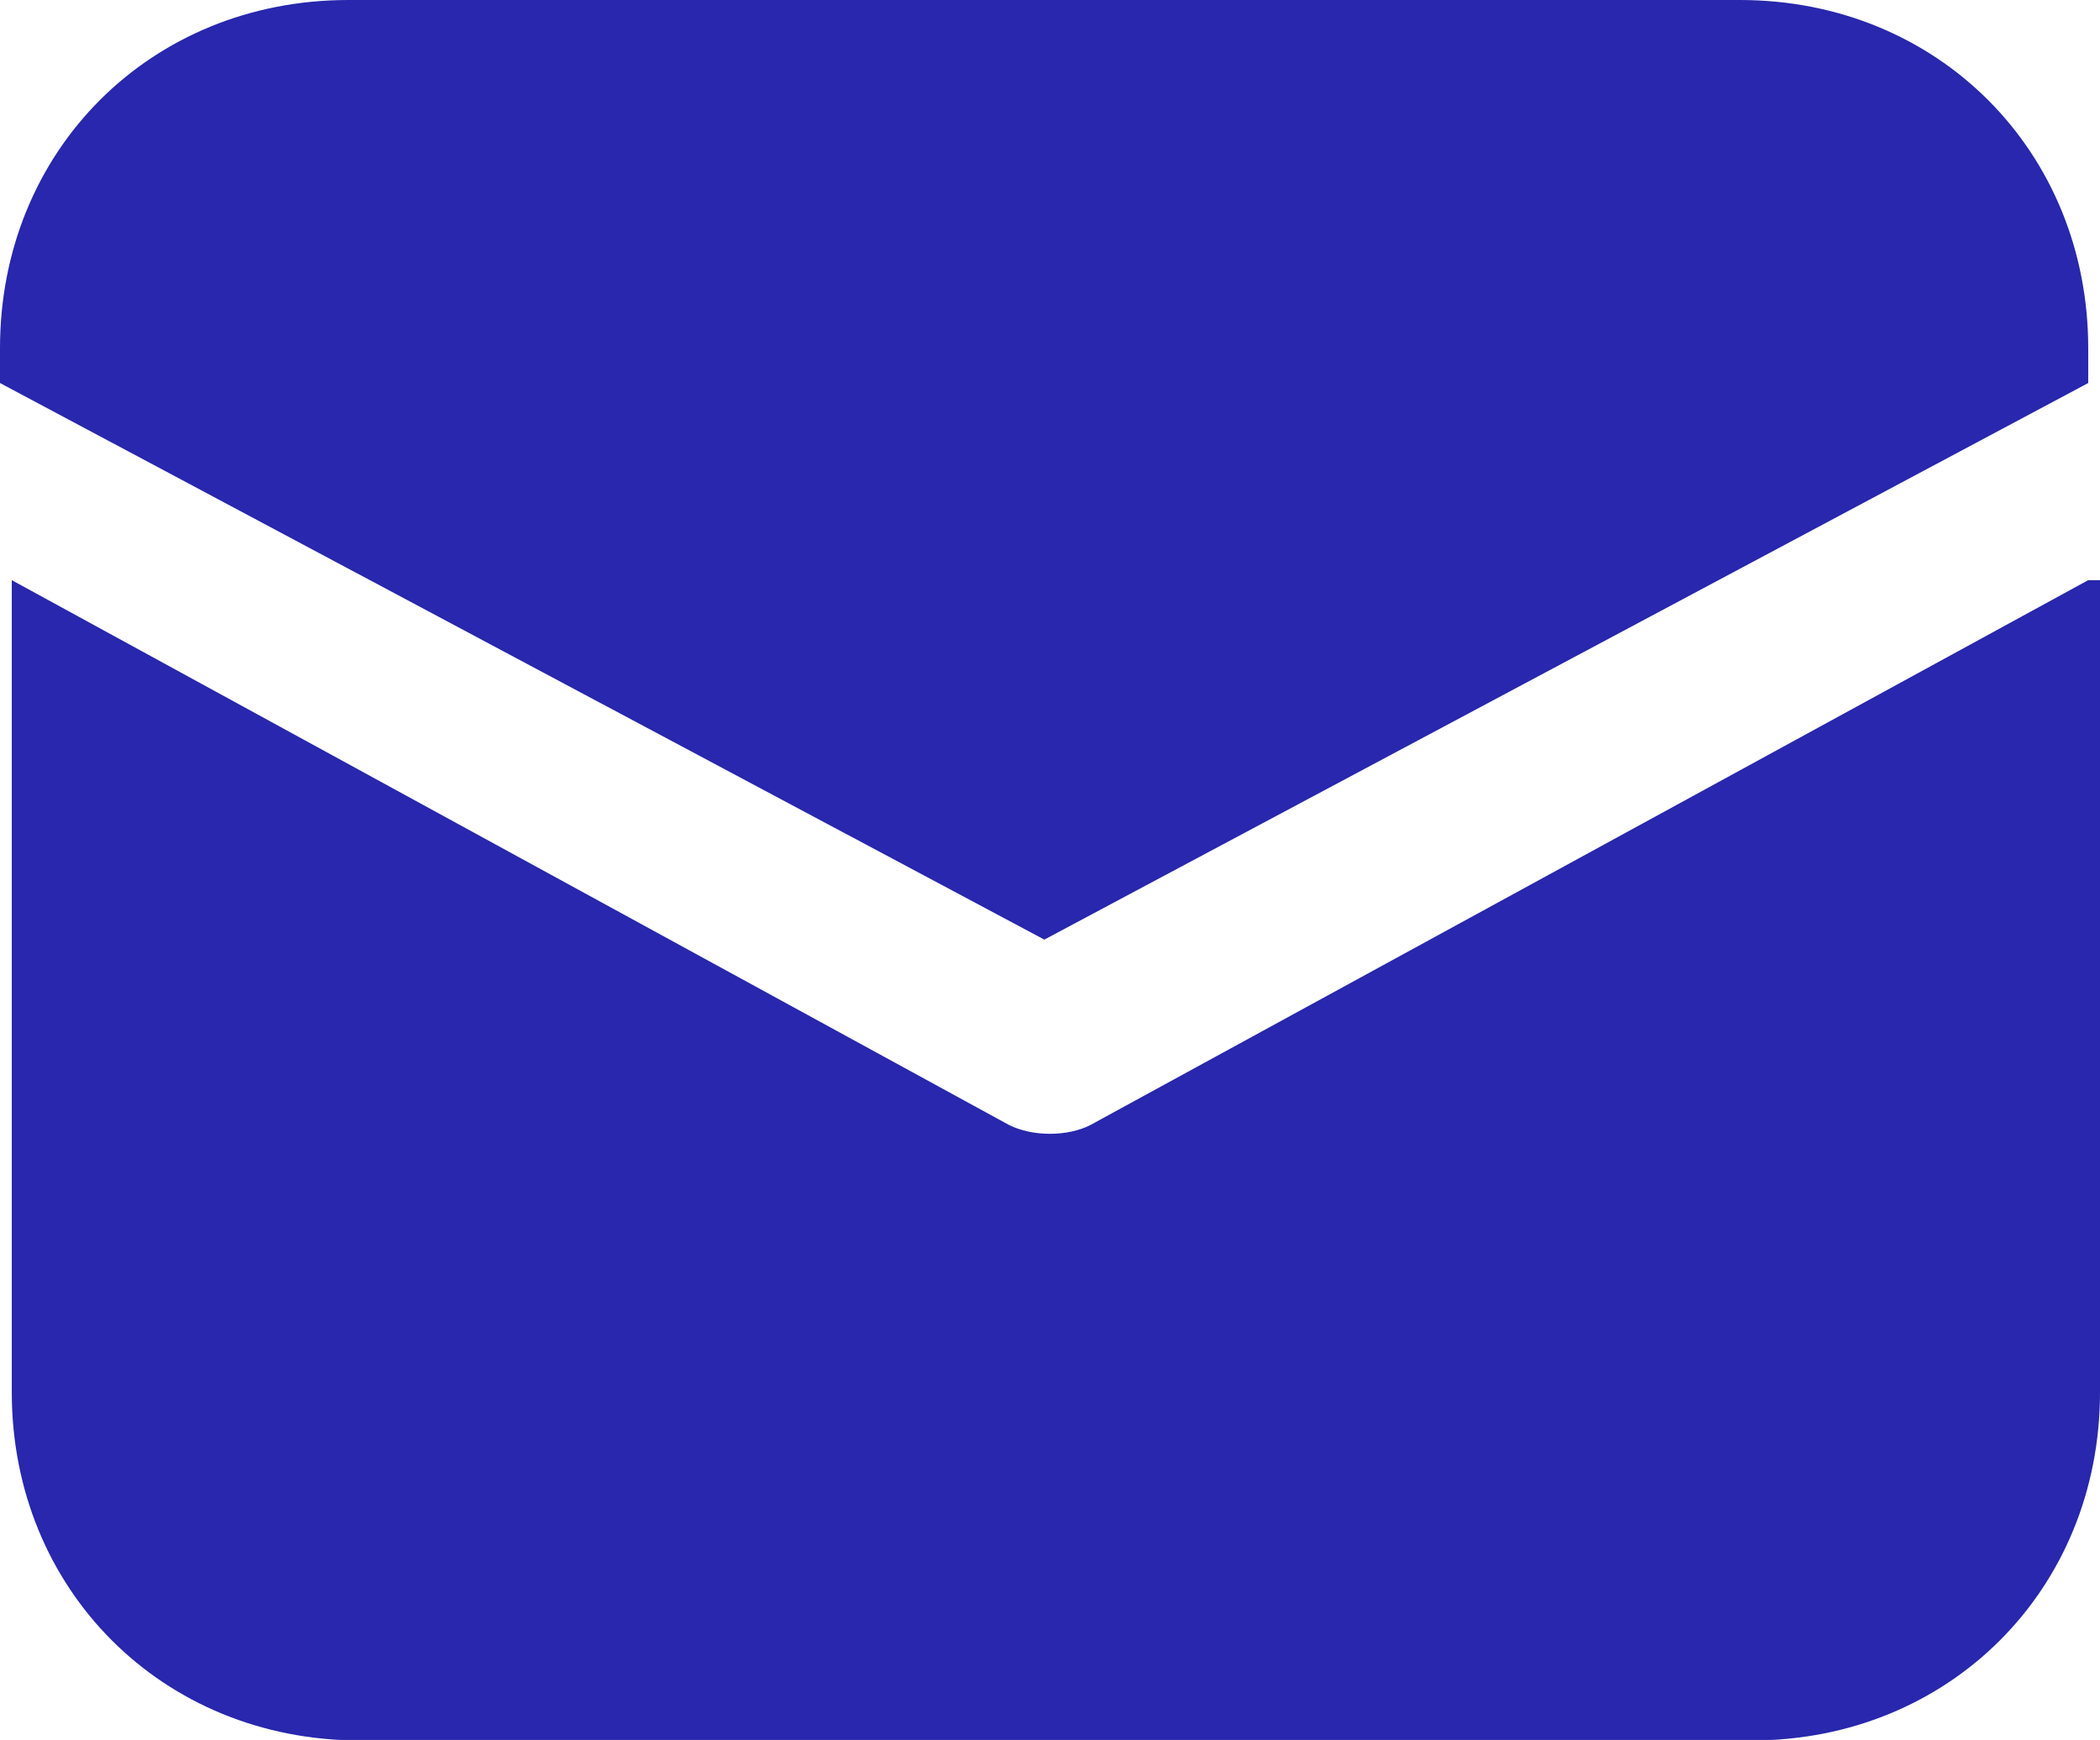 <?xml version="1.0" encoding="utf-8"?>
<!-- Generator: Adobe Illustrator 24.3.0, SVG Export Plug-In . SVG Version: 6.00 Build 0)  -->
<svg version="1.1" id="Layer_1" xmlns="http://www.w3.org/2000/svg" xmlns:xlink="http://www.w3.org/1999/xlink" x="0px" y="0px"
	 viewBox="0 0 410 339.8" style="enable-background:new 0 0 410 339.8;" xml:space="preserve">
<style type="text/css">
	.st0{display:none;}
	.st1{display:inline;fill:none;stroke:#2827AD;stroke-width:1.494;stroke-linecap:round;stroke-linejoin:round;}
	.st2{display:inline;fill:#4064D7;}
	.st3{display:inline;}
	.st4{clip-path:url(#SVGID_2_);}
	.st5{fill:#FFFFFF;}
	.st6{display:inline;fill:#FFFFFF;}
	.st7{fill:#2827AD;}
	.st8{display:inline;fill:#2827AD;}
</style>
<g class="st0">
	<path class="st1" d="M822.8,152.2l-63.5,67.6c-8.2-9.2-13.3-20.5-13.3-33.8c0-26.6,20.5-48.1,45.1-48.1
		C803.3,137.9,814.6,143,822.8,152.2z"/>
	<path class="st1" d="M864.8,102c-22.5-17.4-47.1-27.6-73.7-27.6c-45.1,0-86,27.6-115.7,76.8c-11.3,19.5-11.3,51.2,0,69.6
		c10.2,16.4,21.5,30.7,34.8,43"/>
	<path class="st1" d="M746,287.4c14.3,6.1,29.7,10.2,45.1,10.2c45.1,0,86-27.6,115.7-76.8c11.3-19.5,11.3-51.2,0-69.6
		c-4.1-7.2-8.2-13.3-13.3-19.5"/>
	<path class="st1" d="M835.1,195.2c-3.1,19.5-17.4,34.8-35.8,37.9"/>
	<path class="st1" d="M759.3,219.8l-94.2,100.4"/>
	<path class="st1" d="M918,51.8l-94.2,100.4"/>
</g>
<g class="st0">
	<path class="st2" d="M123,548.9h297.6c6.5,0,11.9,5.3,11.9,11.9v85c0,6.5-5.3,11.9-11.9,11.9H123c-6.5,0-11.9-5.3-11.9-11.9v-85
		C111.2,554.2,116.5,548.9,123,548.9z"/>
	<g class="st3">
		<g>
			<defs>
				<rect id="SVGID_1_" x="253.9" y="585.5" width="35.6" height="35.6"/>
			</defs>
			<clipPath id="SVGID_2_">
				<use xlink:href="#SVGID_1_"  style="overflow:visible;"/>
			</clipPath>
			<g class="st4">
				<path class="st5" d="M261.8,599.9c0.8-2.2,2-4,3.8-5.1c1.8-1.4,4-2,6.1-2c2.6,0,4.7,0.8,6.5,2.4l5.1-5.1
					c-3.2-2.8-7.1-4.3-11.7-4.3c-7.1,0-13,4-16,9.9L261.8,599.9z"/>
				<path class="st5" d="M277.8,612.2c-1.6,1-3.8,1.6-5.9,1.6c-2.2,0-4.3-0.6-6.1-2c-1.8-1.2-3.2-3.2-3.8-5.1l-5.9,4.5
					c1.4,3,3.8,5.5,6.5,7.3c2.8,1.8,6.1,2.6,9.5,2.6c4.3,0,8.5-1.6,11.7-4.3L277.8,612.2L277.8,612.2z"/>
				<path class="st5" d="M283.4,616.5c3.2-3,5.3-7.5,5.3-13.4c0-1-0.2-2.2-0.4-3.2h-16.6v6.9h9.5c-0.4,2.4-1.8,4.2-3.6,5.3
					L283.4,616.5z"/>
				<path class="st5" d="M261.8,606.6c-0.4-1-0.6-2.2-0.6-3.4c0-1.2,0.2-2.4,0.6-3.4l-5.9-4.5c-1.2,2.4-1.8,5.1-1.8,7.9
					s0.6,5.5,1.8,7.9L261.8,606.6z"/>
			</g>
		</g>
	</g>
</g>
<g class="st0">
	<path class="st2" d="M464.1,548.9h297.6c6.5,0,11.9,5.3,11.9,11.9v85c0,6.5-5.3,11.9-11.9,11.9H464.1c-6.5,0-11.9-5.3-11.9-11.9
		v-85C452.2,554.2,457.6,548.9,464.1,548.9z"/>
	<path class="st6" d="M621.7,605.6l1-6.7h-6.5v-4.5c0-1.8,1-3.8,3.8-3.8h3v-5.7c0,0-2.8-0.4-5.3-0.4c-5.3,0-8.9,3.4-8.9,9.1v5.1
		h-5.9v6.7h5.9v16.4h7.3v-16.4h5.7V605.6z"/>
</g>
<g>
	<path class="st7" d="M68,0C29.4,0,0,29.4,0,68v6.8l203.9,108.7L407.7,74.8V68c0-38.5-29.4-68-68-68H68z"/>
	<path class="st7" d="M407.7,113.3L212.9,219.7c-4.5,2.3-11.3,2.3-15.9,0L2.3,113.3v158.6c0,38.5,29.4,68,68,68H342
		c38.5,0,68-29.4,68-68V113.3H407.7z"/>
</g>
<g class="st0">
	<path class="st8" d="M178.1,165.6c-36.9,0-43.4,15.2-43.4,43.4v13h89v-13C221.5,180.8,215,165.6,178.1,165.6z"/>
	<path class="st8" d="M178.1,308.9c13,0,21.7-8.7,21.7-21.7c0-10.9-8.7-21.7-21.7-21.7s-21.7,8.7-21.7,21.7
		C156.4,298.1,165.1,308.9,178.1,308.9z"/>
	<path class="st8" d="M178.1,52.6c-108.6,0-195.5,86.9-195.5,195.5s86.9,195.5,195.5,195.5s195.5-86.9,195.5-195.5
		S286.7,52.6,178.1,52.6z M282.4,295.9c0,43.4-13,56.5-56.5,56.5h-97.7c-43.4,0-56.5-13-56.5-56.5v-19.5c0-32.6,8.7-47.8,32.6-54.3
		v-15.2c0-17.4,0-73.8,73.8-73.8s73.8,54.3,73.8,73.8V222c23.9,4.3,32.6,21.7,32.6,54.3v19.5H282.4z"/>
</g>
</svg>
